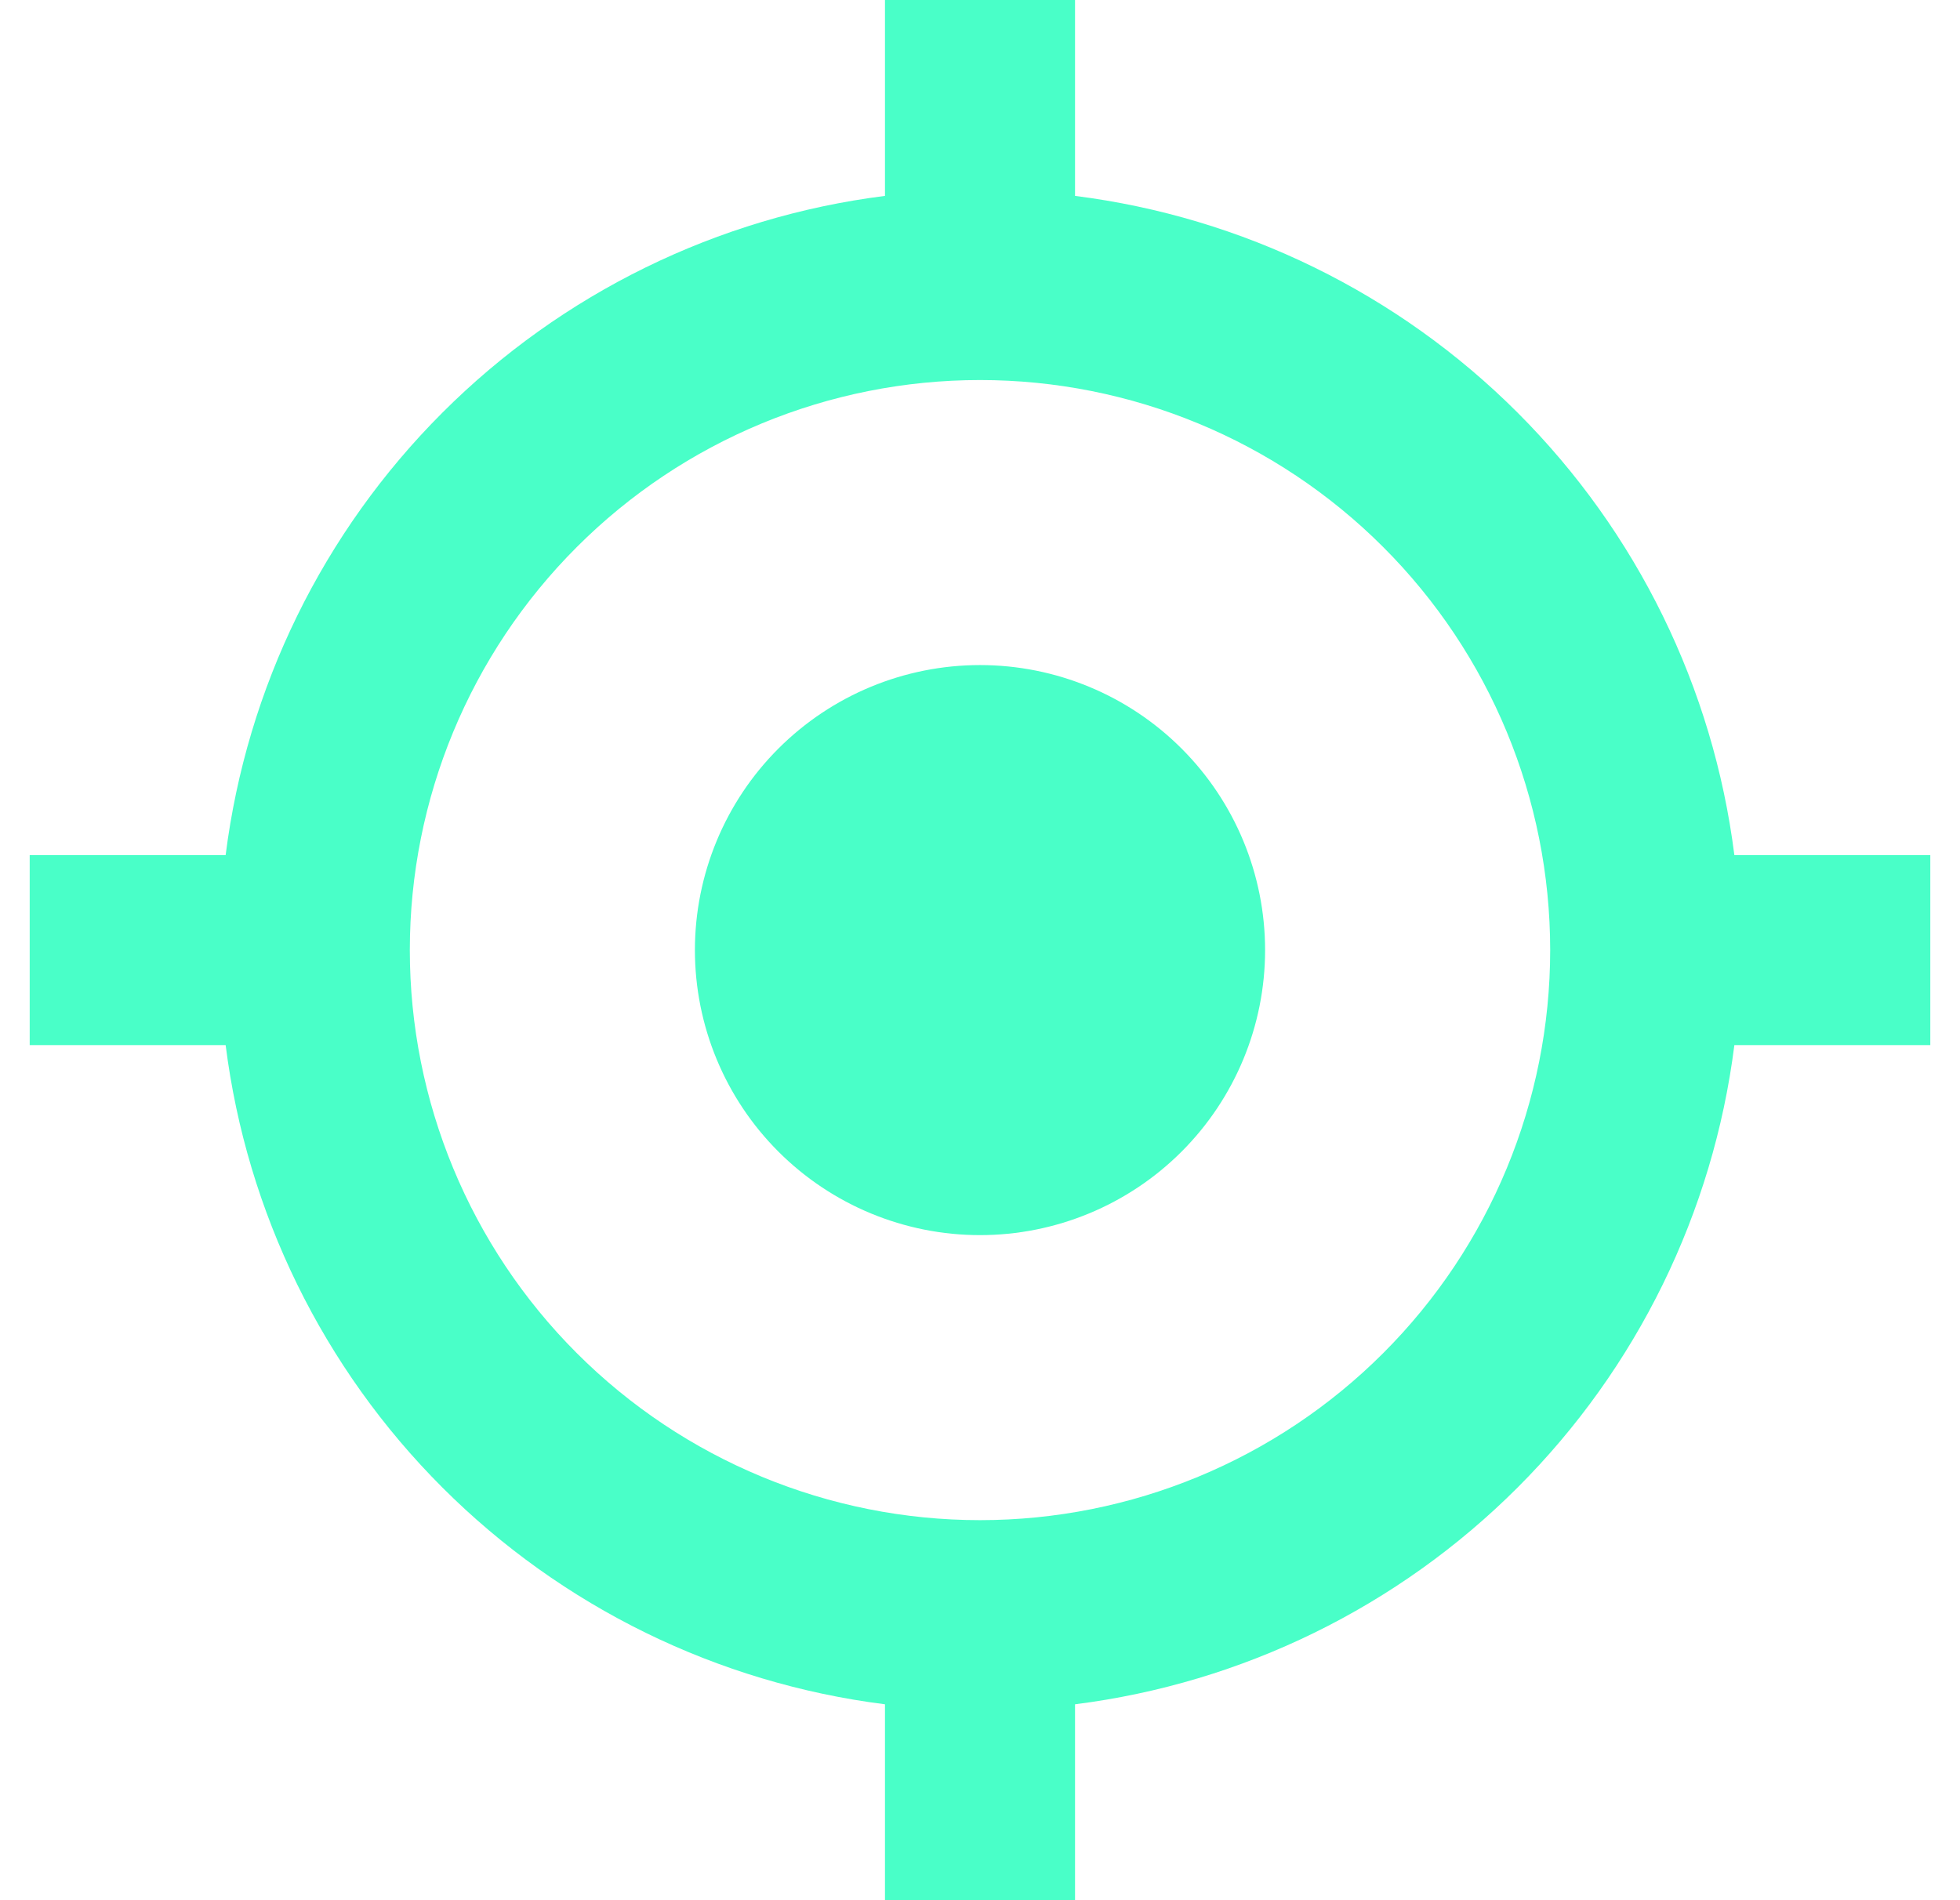 <svg width="33" height="32" viewBox="0 0 33 32" fill="none" xmlns="http://www.w3.org/2000/svg">
<path d="M29.201 17.6C28.845 20.42 27.561 23.041 25.551 25.051C23.541 27.061 20.92 28.345 18.1 28.701V32H14.9V28.701C12.08 28.345 9.459 27.061 7.449 25.051C5.439 23.041 4.155 20.42 3.799 17.6H0.5V14.4H3.799C4.155 11.58 5.439 8.959 7.449 6.949C9.459 4.939 12.08 3.655 14.9 3.299V-0H18.1V3.299C20.92 3.655 23.541 4.939 25.551 6.949C27.561 8.959 28.845 11.58 29.201 14.4H32.5V17.6H29.201ZM16.5 25.6C19.046 25.6 21.488 24.588 23.288 22.788C25.089 20.988 26.1 18.546 26.1 16C26.1 13.454 25.089 11.012 23.288 9.212C21.488 7.411 19.046 6.4 16.5 6.4C13.954 6.4 11.512 7.411 9.712 9.212C7.911 11.012 6.9 13.454 6.9 16C6.9 18.546 7.911 20.988 9.712 22.788C11.512 24.588 13.954 25.6 16.5 25.6ZM16.5 20.8C17.773 20.8 18.994 20.294 19.894 19.394C20.794 18.494 21.3 17.273 21.3 16C21.3 14.727 20.794 13.506 19.894 12.606C18.994 11.706 17.773 11.2 16.5 11.2C15.227 11.2 14.006 11.706 13.106 12.606C12.206 13.506 11.7 14.727 11.7 16C11.7 17.273 12.206 18.494 13.106 19.394C14.006 20.294 15.227 20.8 16.5 20.8Z" fill="#49FFC8"/>
</svg>

